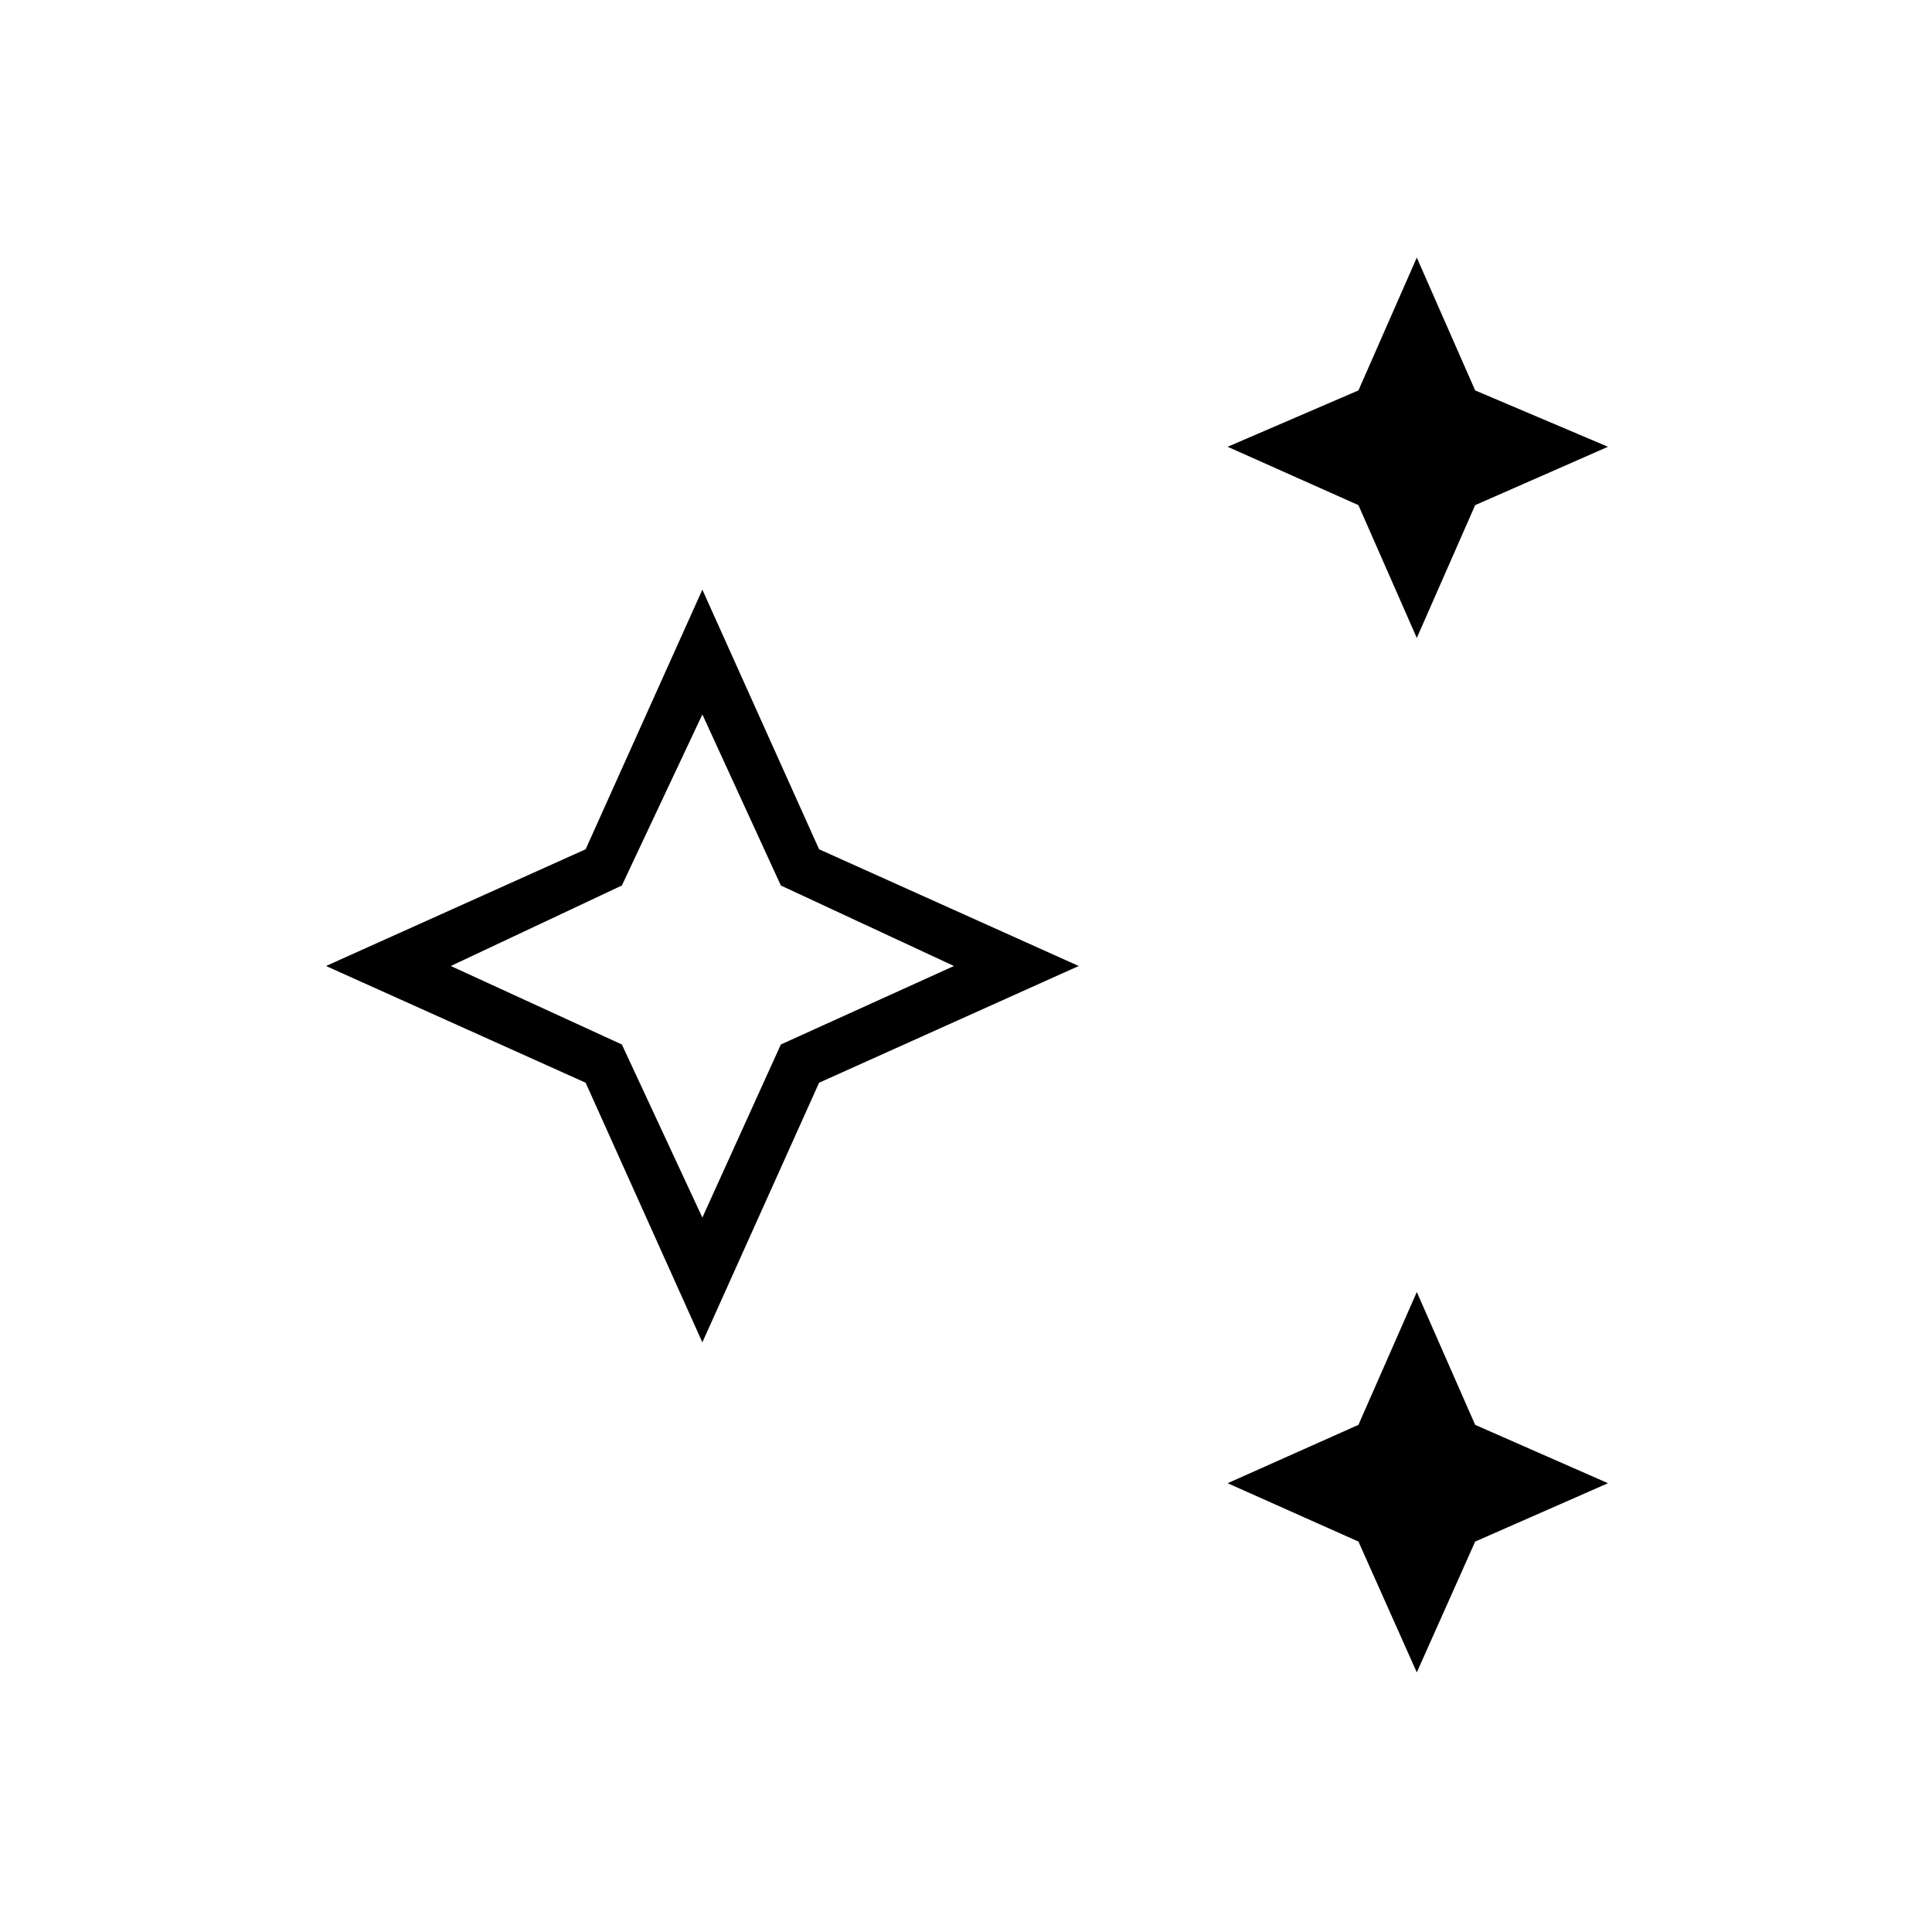 <svg xmlns="http://www.w3.org/2000/svg" height="24" width="24"><path d="M17.6 7.925 16.875 6.275 15.25 5.55 16.875 4.85 17.6 3.2 18.325 4.85 19.975 5.55 18.325 6.275ZM17.6 20.775 16.875 19.15 15.25 18.425 16.875 17.7 17.6 16.05 18.325 17.7 19.975 18.425 18.325 19.15ZM8.725 16.675 7.275 13.45 4.05 12 7.275 10.55 8.725 7.325 10.175 10.55 13.4 12 10.175 13.45ZM8.725 15.125 9.7 12.975 11.85 12 9.7 11 8.725 8.875 7.725 11 5.6 12 7.725 12.975ZM8.725 12Z"/></svg>